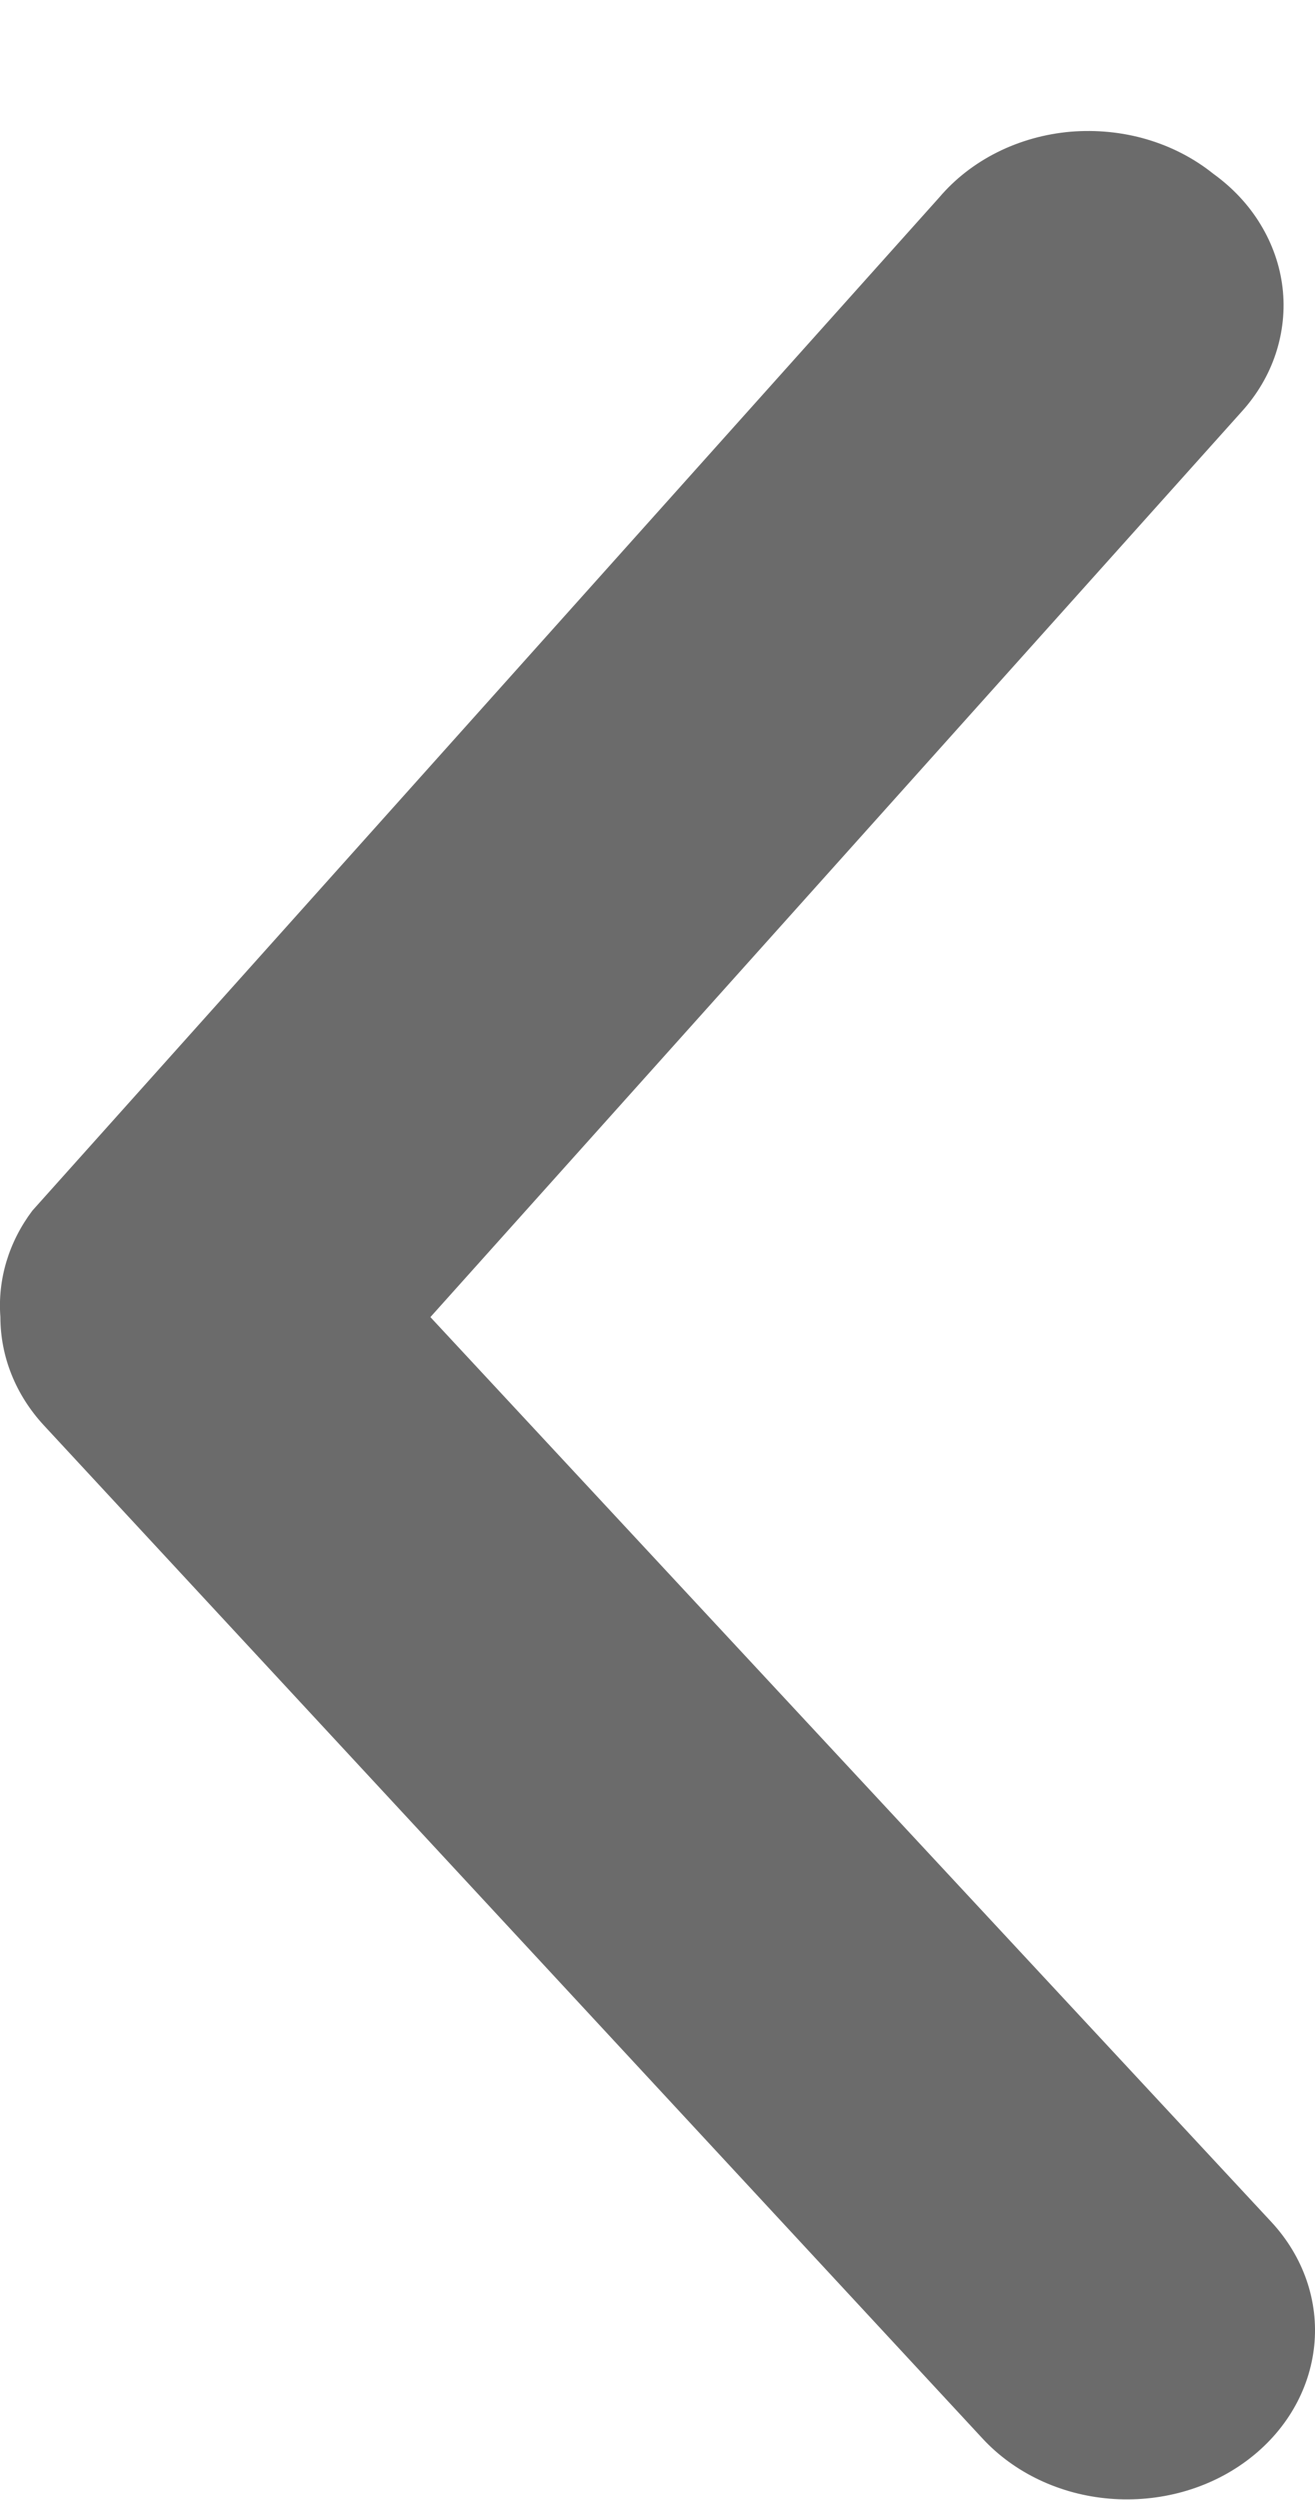 <svg width="10" height="19" viewBox="0 0 10 19" fill="none" xmlns="http://www.w3.org/2000/svg">
<path d="M0.003 10.01C0.003 10.31 0.119 10.6 0.332 10.831L7.471 18.532C7.713 18.794 8.062 18.959 8.439 18.99C8.817 19.021 9.193 18.917 9.484 18.699C9.776 18.481 9.959 18.168 9.994 17.828C10.029 17.489 9.912 17.151 9.67 16.889L3.273 10.01L9.441 3.13C9.56 2.999 9.649 2.848 9.702 2.686C9.755 2.524 9.773 2.354 9.753 2.185C9.733 2.017 9.676 1.854 9.586 1.706C9.496 1.557 9.374 1.427 9.227 1.321C9.08 1.203 8.908 1.114 8.721 1.059C8.534 1.004 8.337 0.985 8.141 1.001C7.946 1.018 7.756 1.071 7.584 1.157C7.412 1.243 7.262 1.36 7.143 1.5L0.246 9.201C0.067 9.439 -0.019 9.723 0.003 10.01V10.01Z" fill="#6B6B6B"/>
</svg>
